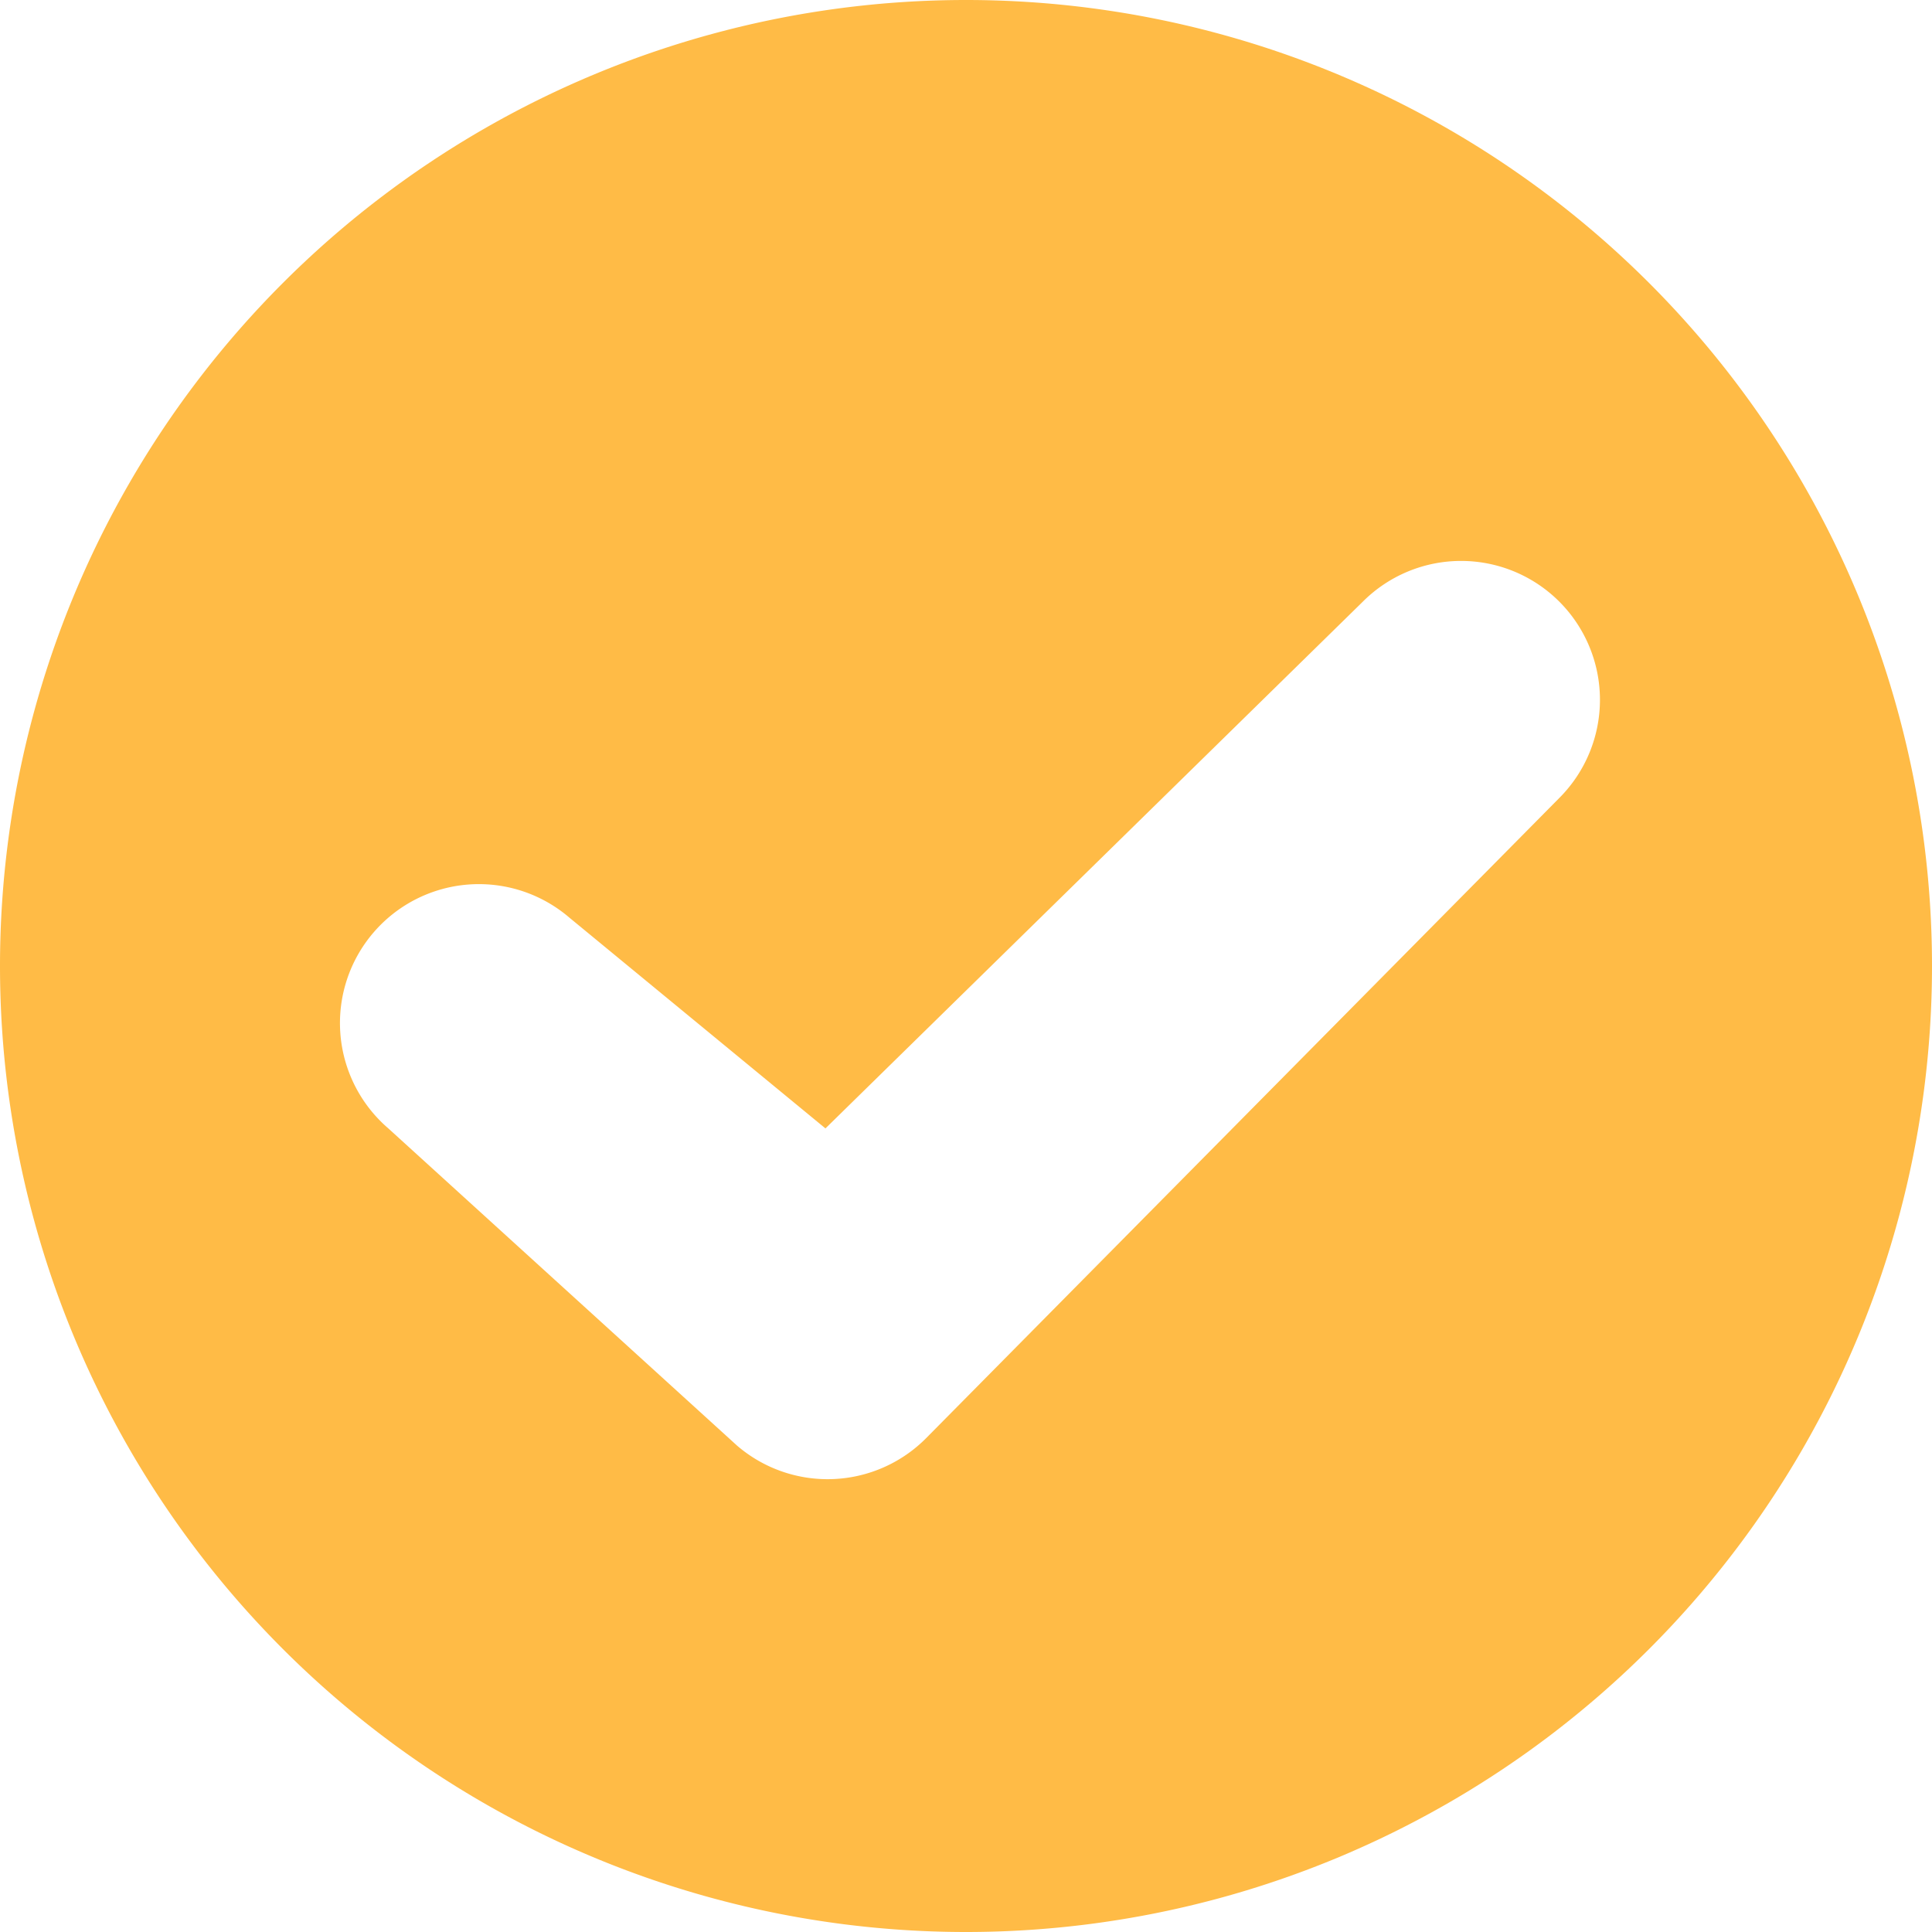 <svg width="16" height="16" xmlns="http://www.w3.org/2000/svg"><defs><filter color-interpolation-filters="auto" id="a"><feColorMatrix in="SourceGraphic" values="0 0 0 0 0.322 0 0 0 0 0.769 0 0 0 0 0.102 0 0 0 0.758 0"/></filter></defs><g transform="translate(-60 -64)" filter="url(#a)" fill="none" fill-rule="evenodd"><path d="M68 64a8 8 0 018 8 8 8 0 01-8 8 8 8 0 01-8-8 8 8 0 018-8zm3.286 4.983l-4.45 4.362-2.12-1.745a1.15 1.15 0 10-1.5 1.745l2.888 2.627a1.15 1.15 0 001.564-.06l5.246-5.304a1.15 1.15 0 00-1.628-1.625z" fill="#FFBB46" fill-rule="nonzero"/></g></svg>